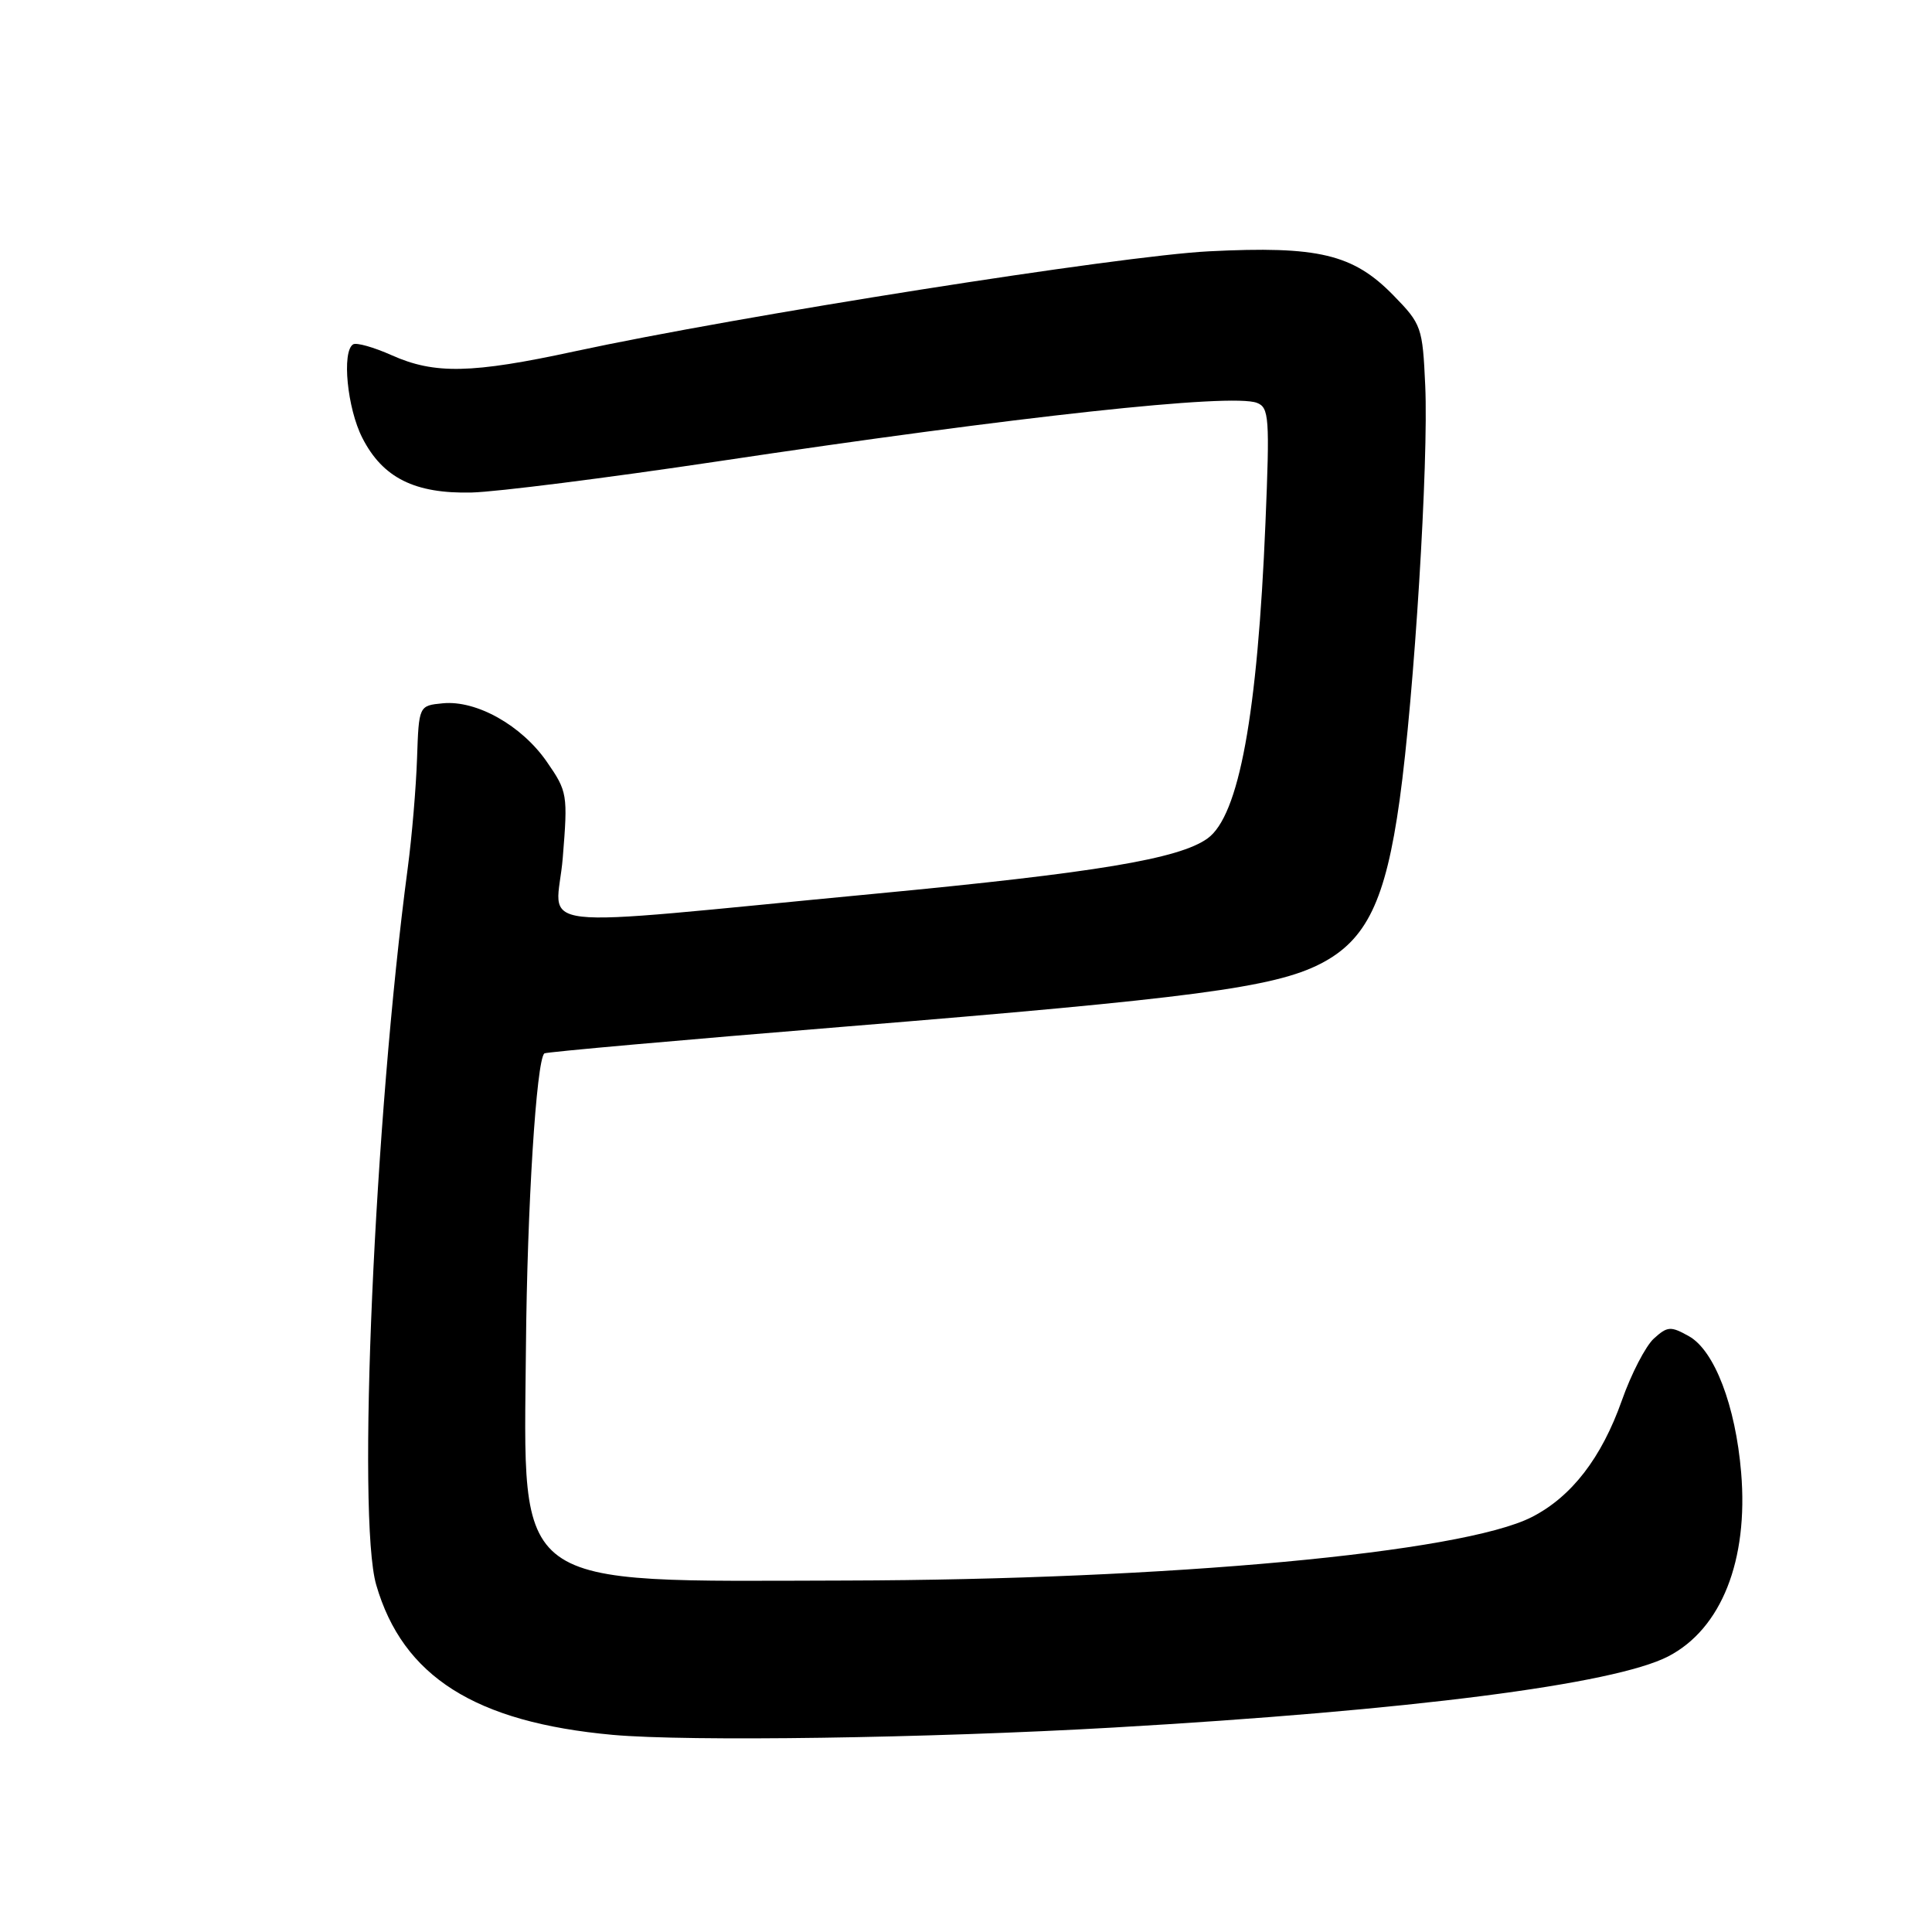 <?xml version="1.0" encoding="UTF-8" standalone="no"?>
<!DOCTYPE svg PUBLIC "-//W3C//DTD SVG 1.1//EN" "http://www.w3.org/Graphics/SVG/1.1/DTD/svg11.dtd" >
<svg xmlns="http://www.w3.org/2000/svg" xmlns:xlink="http://www.w3.org/1999/xlink" version="1.1" viewBox="0 0 256 256">
 <g >
 <path fill="currentColor"
d=" M 147.50 228.91 C 186.94 226.64 213.88 223.18 221.05 219.48 C 228.09 215.83 231.69 206.76 230.71 195.11 C 229.97 186.26 227.17 178.95 223.80 177.06 C 221.38 175.70 220.95 175.73 219.15 177.36 C 218.06 178.35 216.14 182.05 214.90 185.58 C 212.21 193.18 208.24 198.33 202.97 201.02 C 193.71 205.74 154.87 209.33 112.00 209.43 C 67.37 209.53 69.40 211.01 69.69 178.50 C 69.85 159.96 71.07 140.52 72.13 139.58 C 72.33 139.40 90.28 137.80 112.00 136.03 C 157.94 132.29 168.81 130.86 174.96 127.71 C 181.07 124.58 183.60 119.36 185.46 106.00 C 187.39 92.10 189.31 61.12 188.85 51.09 C 188.50 43.35 188.36 42.95 184.64 39.14 C 179.30 33.67 174.69 32.57 160.20 33.30 C 148.46 33.89 97.91 41.86 76.17 46.55 C 62.50 49.51 57.58 49.61 51.90 47.07 C 49.53 46.01 47.23 45.36 46.79 45.63 C 45.27 46.57 46.01 54.11 48.01 58.02 C 50.71 63.32 54.96 65.44 62.50 65.26 C 65.80 65.18 80.42 63.33 95.00 61.15 C 135.00 55.15 163.20 52.09 166.55 53.38 C 168.16 54.00 168.26 55.32 167.68 69.28 C 166.63 94.71 164.17 108.11 160.00 111.10 C 156.23 113.81 145.24 115.64 116.00 118.42 C 68.32 122.95 73.77 123.58 74.57 113.65 C 75.25 105.26 75.19 104.88 72.45 100.93 C 69.12 96.12 63.14 92.76 58.68 93.19 C 55.50 93.50 55.50 93.50 55.26 100.50 C 55.13 104.35 54.58 110.88 54.03 115.00 C 49.60 148.29 47.28 201.13 49.85 210.00 C 53.37 222.15 62.96 228.22 81.20 229.88 C 91.25 230.78 122.94 230.32 147.50 228.91 Z "/>
</g>
</svg>